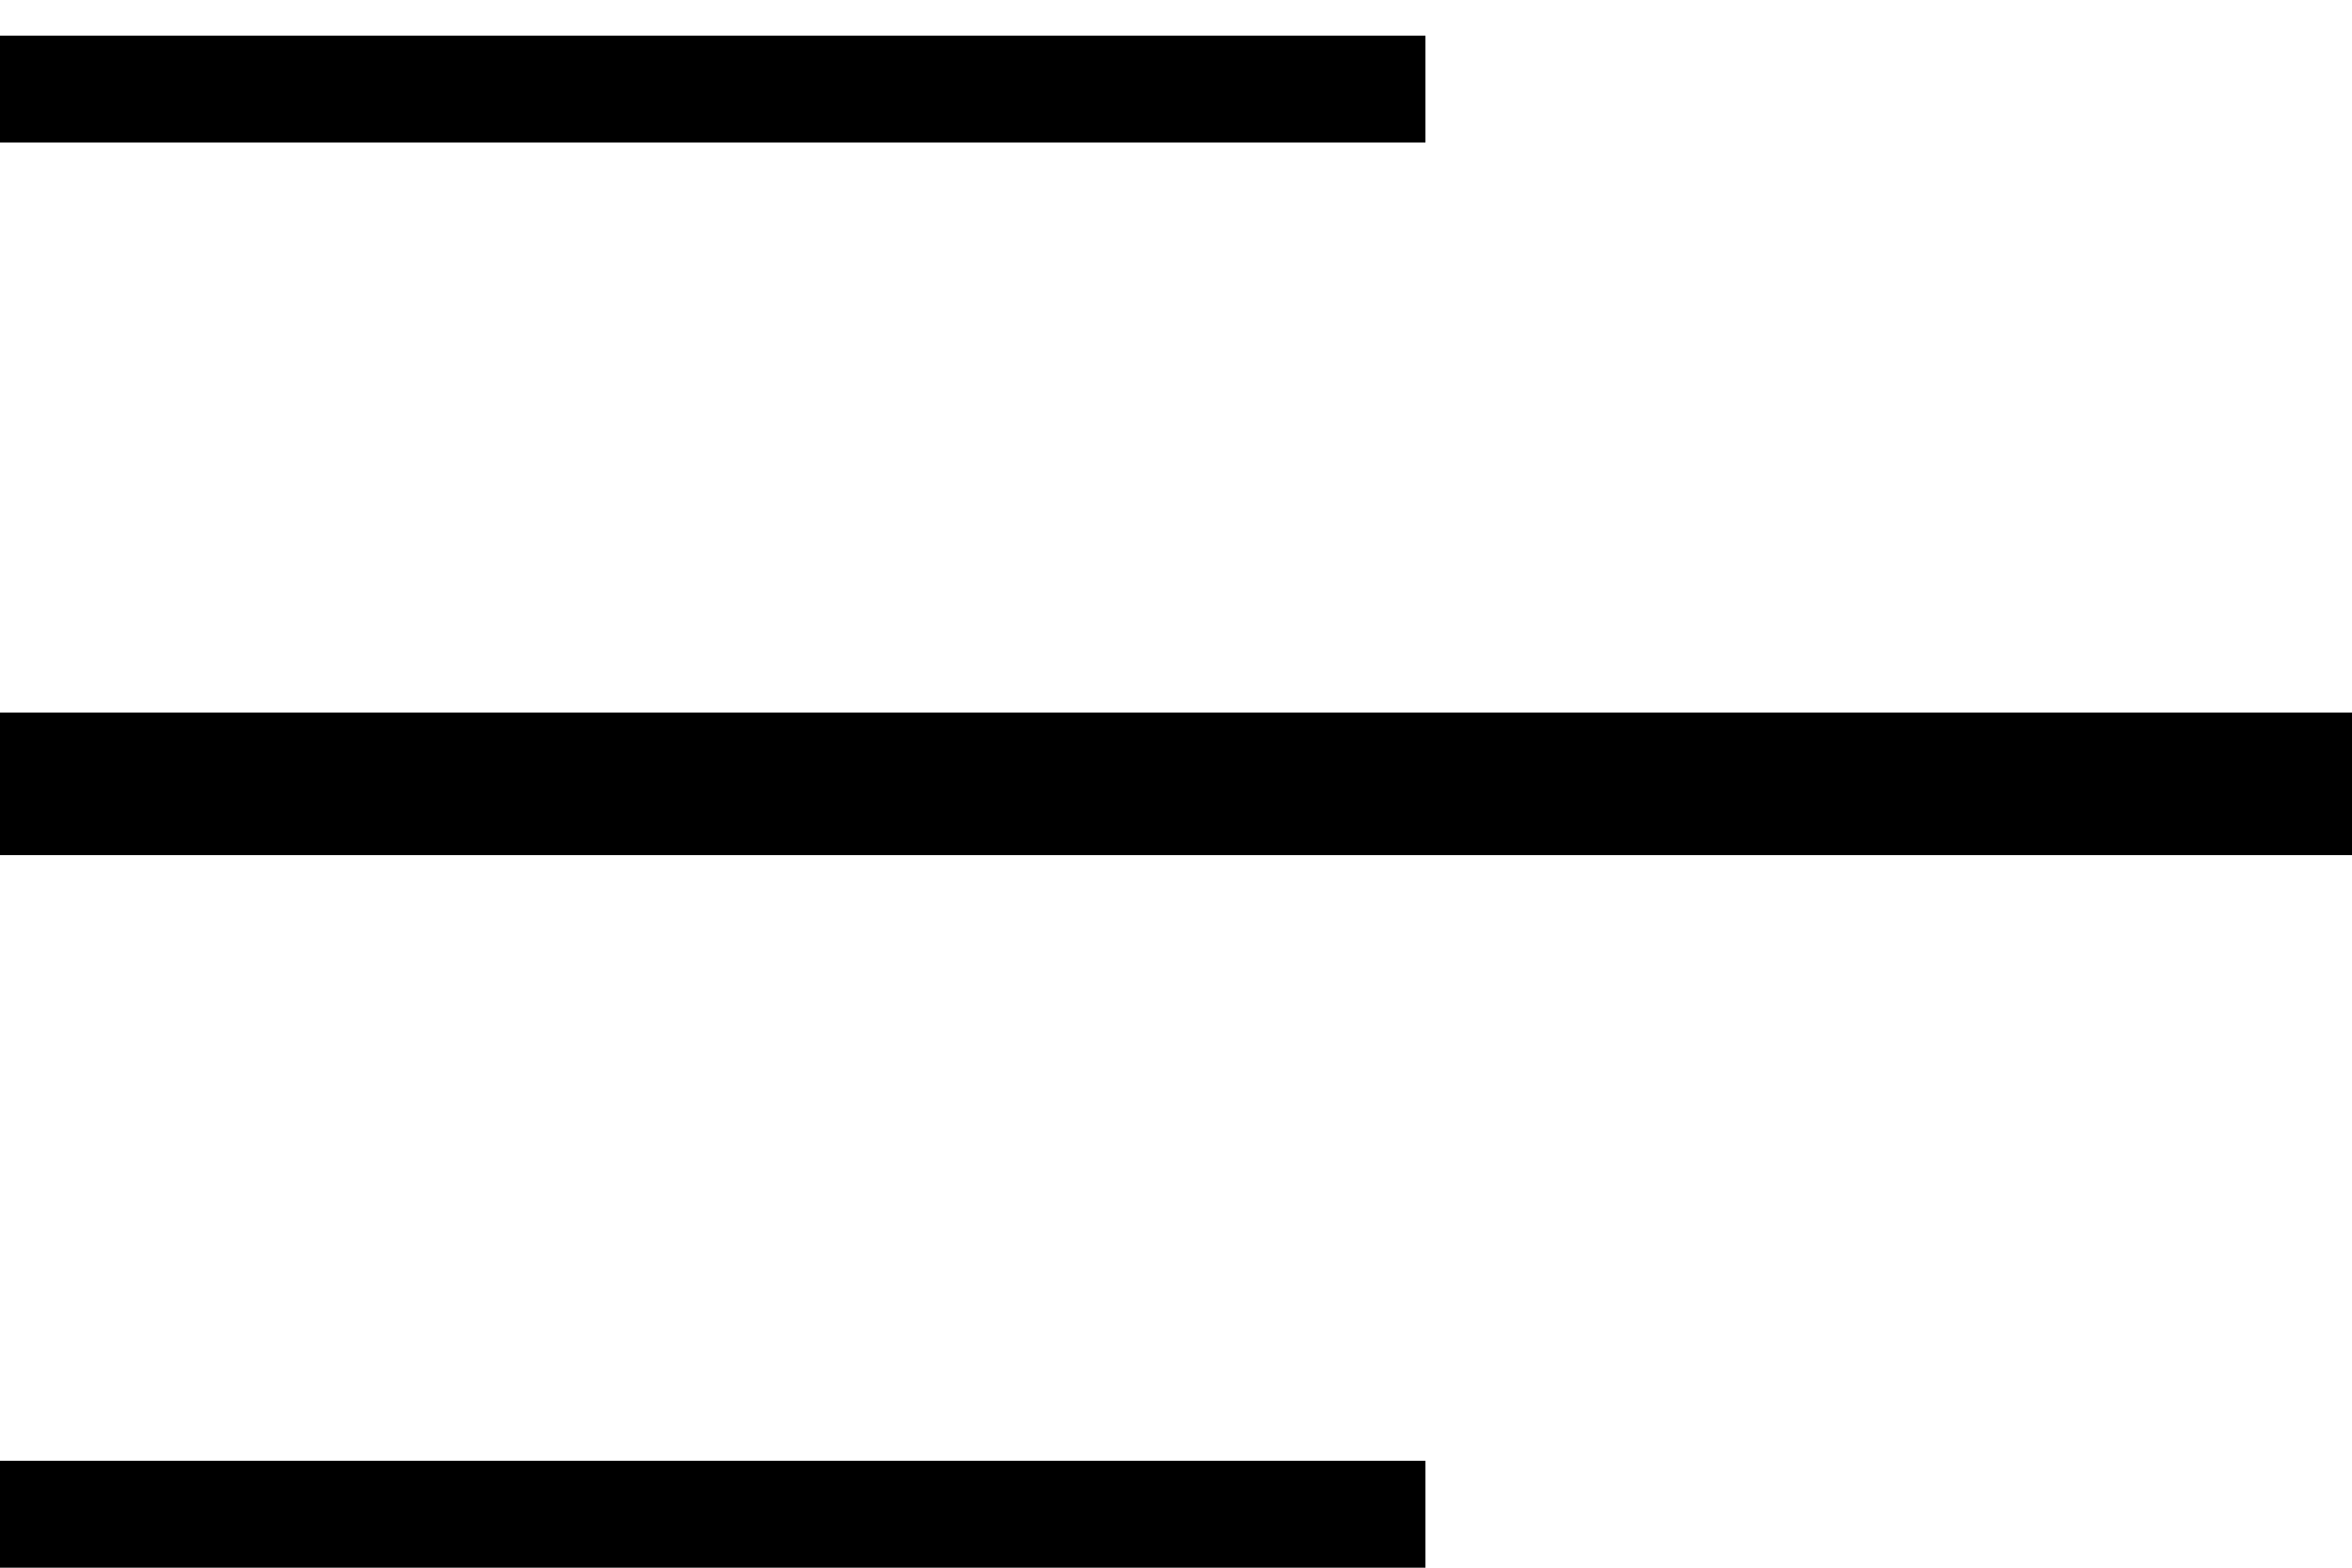 <svg width="33" height="22" viewBox="0 0 33 22" fill="none" xmlns="http://www.w3.org/2000/svg">
<line y1="11" x2="33" y2="11" stroke="black" stroke-width="2"/>
<line y1="21.25" x2="20" y2="21.25" stroke="black" stroke-width="1.5"/>
<line y1="1.25" x2="20" y2="1.25" stroke="black" stroke-width="1.5"/>
</svg>
